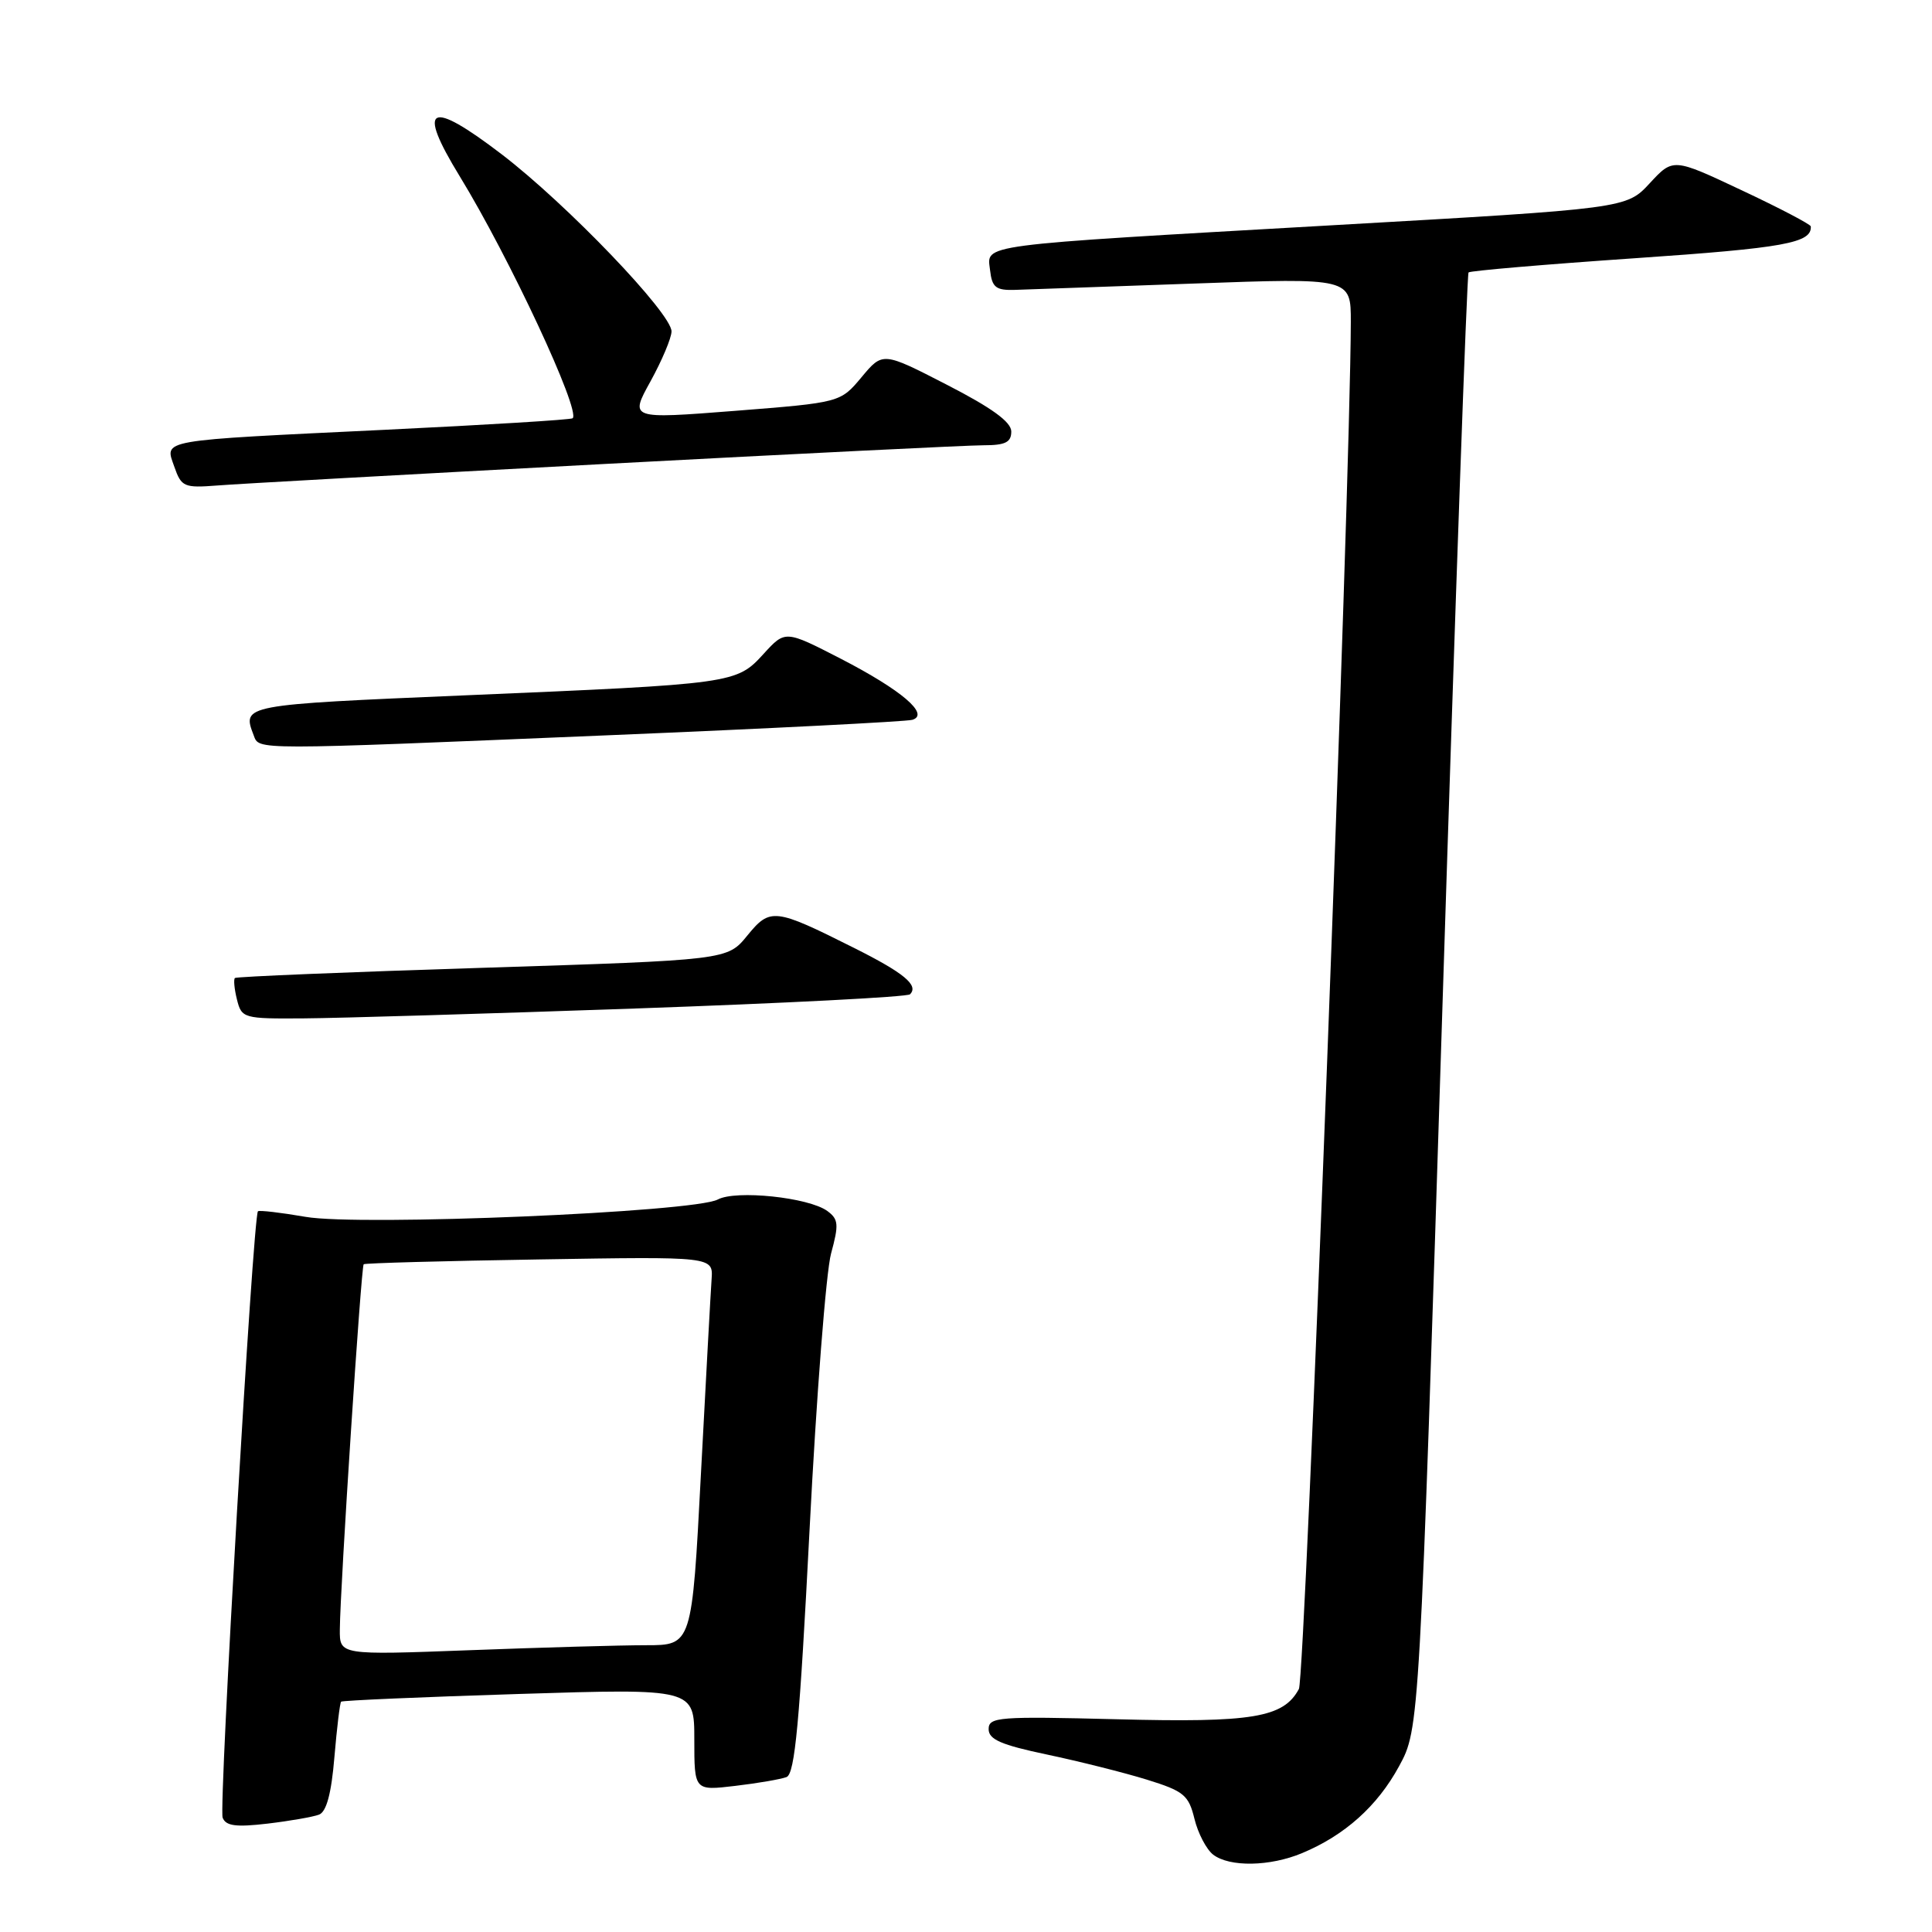 <?xml version="1.0" encoding="UTF-8" standalone="no"?>
<!DOCTYPE svg PUBLIC "-//W3C//DTD SVG 1.1//EN" "http://www.w3.org/Graphics/SVG/1.1/DTD/svg11.dtd" >
<svg xmlns="http://www.w3.org/2000/svg" xmlns:xlink="http://www.w3.org/1999/xlink" version="1.1" viewBox="0 0 256 256">
 <g >
 <path fill="currentColor"
d=" M 172.53 245.55 C 178.19 243.19 182.51 239.32 185.38 234.04 C 188.09 229.07 188.09 229.07 191.15 132.79 C 192.83 79.83 194.38 36.32 194.59 36.10 C 194.79 35.88 204.76 35.03 216.73 34.21 C 236.43 32.86 240.09 32.20 239.94 30.00 C 239.92 29.73 235.81 27.57 230.80 25.22 C 221.70 20.93 221.70 20.93 218.60 24.28 C 215.50 27.63 215.50 27.63 176.50 29.85 C 128.86 32.57 130.79 32.32 131.19 35.81 C 131.45 38.09 131.96 38.49 134.50 38.41 C 136.15 38.36 146.84 37.98 158.25 37.57 C 179.00 36.82 179.00 36.82 178.99 42.66 C 178.93 64.79 172.95 222.22 172.11 223.80 C 170.07 227.60 165.98 228.28 147.99 227.81 C 132.32 227.41 131.00 227.51 131.00 229.12 C 131.00 230.49 132.66 231.21 138.75 232.49 C 143.01 233.39 148.95 234.88 151.96 235.81 C 156.86 237.33 157.50 237.85 158.27 241.00 C 158.74 242.93 159.86 245.06 160.75 245.75 C 162.93 247.42 168.27 247.33 172.53 245.55 Z  M 42.27 240.45 C 43.26 240.07 43.91 237.64 44.31 232.83 C 44.64 228.94 45.04 225.63 45.20 225.48 C 45.37 225.32 55.96 224.86 68.75 224.46 C 92.00 223.73 92.00 223.73 92.00 230.50 C 92.00 237.28 92.00 237.28 97.41 236.64 C 100.39 236.29 103.46 235.76 104.22 235.47 C 105.33 235.04 105.96 228.21 107.27 202.72 C 108.18 185.00 109.46 168.52 110.12 166.10 C 111.17 162.25 111.11 161.55 109.62 160.46 C 107.15 158.66 97.52 157.65 95.11 158.94 C 91.95 160.63 47.69 162.49 40.50 161.24 C 37.20 160.67 34.36 160.34 34.18 160.50 C 33.53 161.12 28.97 239.47 29.50 240.85 C 29.92 241.95 31.26 242.13 35.44 241.64 C 38.40 241.29 41.48 240.75 42.27 240.45 Z  M 84.23 133.63 C 103.88 132.94 120.24 132.10 120.58 131.75 C 121.77 130.56 119.80 128.93 113.18 125.61 C 102.61 120.31 102.06 120.25 99.01 123.98 C 96.38 127.21 96.38 127.21 63.94 128.24 C 46.10 128.80 31.33 129.41 31.13 129.59 C 30.93 129.76 31.05 131.05 31.40 132.45 C 32.02 134.93 32.26 135.00 40.27 134.94 C 44.80 134.91 64.58 134.32 84.23 133.63 Z  M 80.50 97.43 C 101.95 96.54 120.12 95.61 120.89 95.38 C 123.24 94.66 119.46 91.44 111.40 87.28 C 104.05 83.50 104.05 83.50 101.19 86.63 C 97.58 90.59 97.34 90.62 61.75 92.13 C 32.09 93.39 32.06 93.39 33.61 97.42 C 34.37 99.41 33.06 99.41 80.50 97.43 Z  M 80.07 61.48 C 105.68 60.12 128.29 59.00 130.32 59.00 C 133.21 59.00 134.00 58.61 134.00 57.18 C 134.00 55.92 131.44 54.05 125.48 50.99 C 116.97 46.61 116.97 46.61 114.16 49.98 C 111.35 53.34 111.35 53.34 97.39 54.44 C 83.43 55.53 83.43 55.53 86.20 50.52 C 87.72 47.76 88.97 44.79 88.98 43.92 C 89.01 41.55 75.15 27.09 66.51 20.47 C 56.86 13.09 55.16 13.96 60.91 23.35 C 67.48 34.09 76.97 54.42 75.88 55.42 C 75.67 55.62 64.47 56.30 51.00 56.95 C 20.64 58.41 21.83 58.20 23.10 61.85 C 24.03 64.52 24.39 64.67 28.80 64.33 C 31.38 64.12 54.45 62.84 80.07 61.48 Z  M 45.03 215.91 C 45.07 210.30 47.85 167.82 48.19 167.52 C 48.36 167.37 58.85 167.08 71.50 166.88 C 94.50 166.50 94.50 166.50 94.29 169.50 C 94.17 171.15 93.54 182.74 92.88 195.25 C 91.69 218.00 91.69 218.00 85.60 218.00 C 82.24 218.00 71.74 218.30 62.25 218.66 C 45.00 219.31 45.00 219.31 45.03 215.91 Z "/>
</g>
</svg>